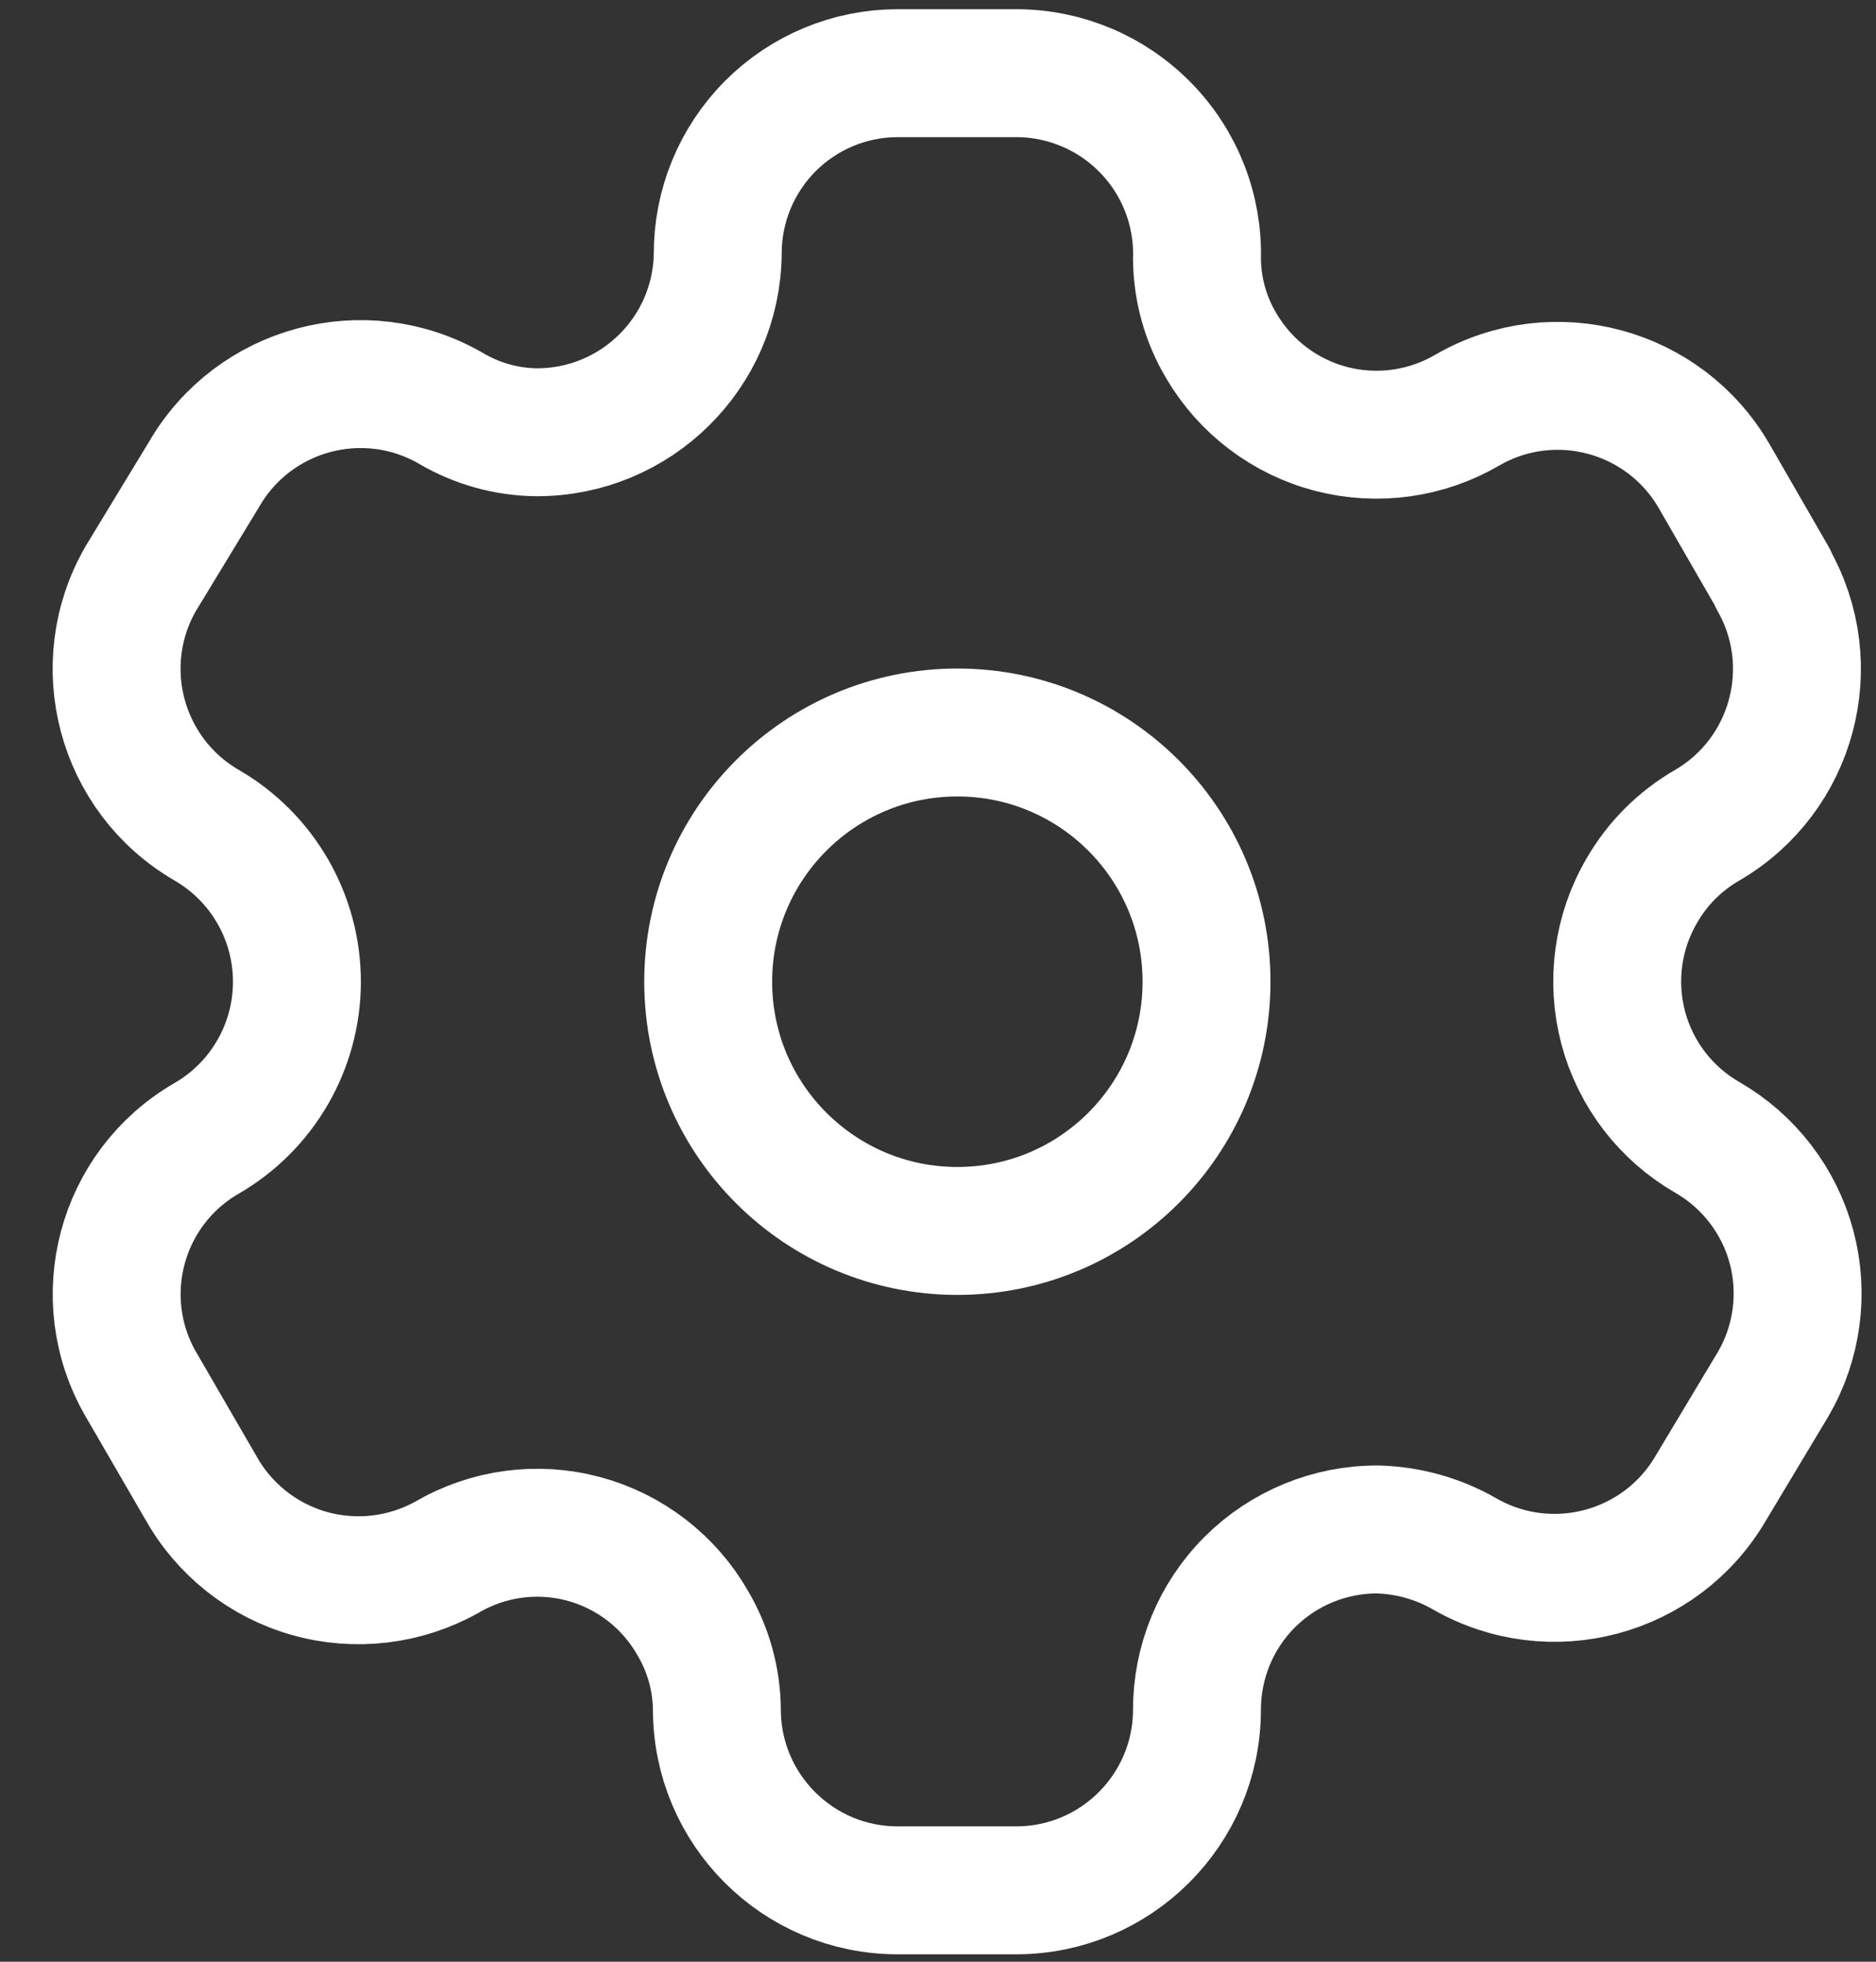 <svg width="22" height="23" viewBox="0 0 22 23" fill="none" xmlns="http://www.w3.org/2000/svg">
<rect x="0" y="0" width="22" height="23" fill="#333333" stroke="none"/>
<path fill-rule="evenodd" clip-rule="evenodd" d="M20.794 6.783L20.104 5.586C19.52 4.573 18.227 4.223 17.213 4.805V4.805C16.73 5.089 16.154 5.17 15.611 5.029C15.069 4.888 14.605 4.537 14.322 4.054C14.139 3.747 14.041 3.397 14.037 3.039V3.039C14.054 2.467 13.838 1.911 13.438 1.501C13.039 1.09 12.49 0.858 11.917 0.858H10.527C9.966 0.858 9.428 1.082 9.032 1.48C8.636 1.878 8.415 2.417 8.417 2.978V2.978C8.401 4.138 7.456 5.068 6.297 5.068C5.94 5.065 5.59 4.967 5.282 4.784V4.784C4.268 4.203 2.975 4.552 2.391 5.565L1.651 6.783C1.068 7.794 1.412 9.087 2.422 9.674V9.674C3.078 10.053 3.482 10.753 3.482 11.51C3.482 12.268 3.078 12.968 2.422 13.347V13.347C1.414 13.93 1.069 15.219 1.651 16.228V16.228L2.351 17.435C2.624 17.928 3.083 18.293 3.625 18.447C4.168 18.601 4.75 18.532 5.242 18.257V18.257C5.726 17.974 6.302 17.897 6.843 18.042C7.384 18.187 7.845 18.542 8.123 19.028C8.305 19.335 8.403 19.685 8.407 20.042V20.042C8.407 21.213 9.356 22.163 10.527 22.163H11.917C13.084 22.163 14.032 21.219 14.037 20.052V20.052C14.035 19.489 14.257 18.948 14.655 18.55C15.054 18.152 15.595 17.929 16.158 17.932C16.514 17.942 16.863 18.039 17.172 18.216V18.216C18.184 18.799 19.477 18.454 20.064 17.445V17.445L20.794 16.228C21.077 15.742 21.154 15.164 21.01 14.622C20.865 14.079 20.51 13.617 20.023 13.336V13.336C19.536 13.056 19.181 12.594 19.036 12.051C18.892 11.508 18.969 10.93 19.252 10.445C19.436 10.124 19.702 9.858 20.023 9.674V9.674C21.026 9.087 21.37 7.802 20.794 6.793V6.793V6.783Z" stroke="white" stroke-width="1.5" stroke-linecap="round" stroke-linejoin="round"/>
<ellipse cx="11.227" cy="11.51" rx="2.922" ry="2.922" stroke="white" stroke-width="1.5" stroke-linecap="round" stroke-linejoin="round"/>
</svg>
